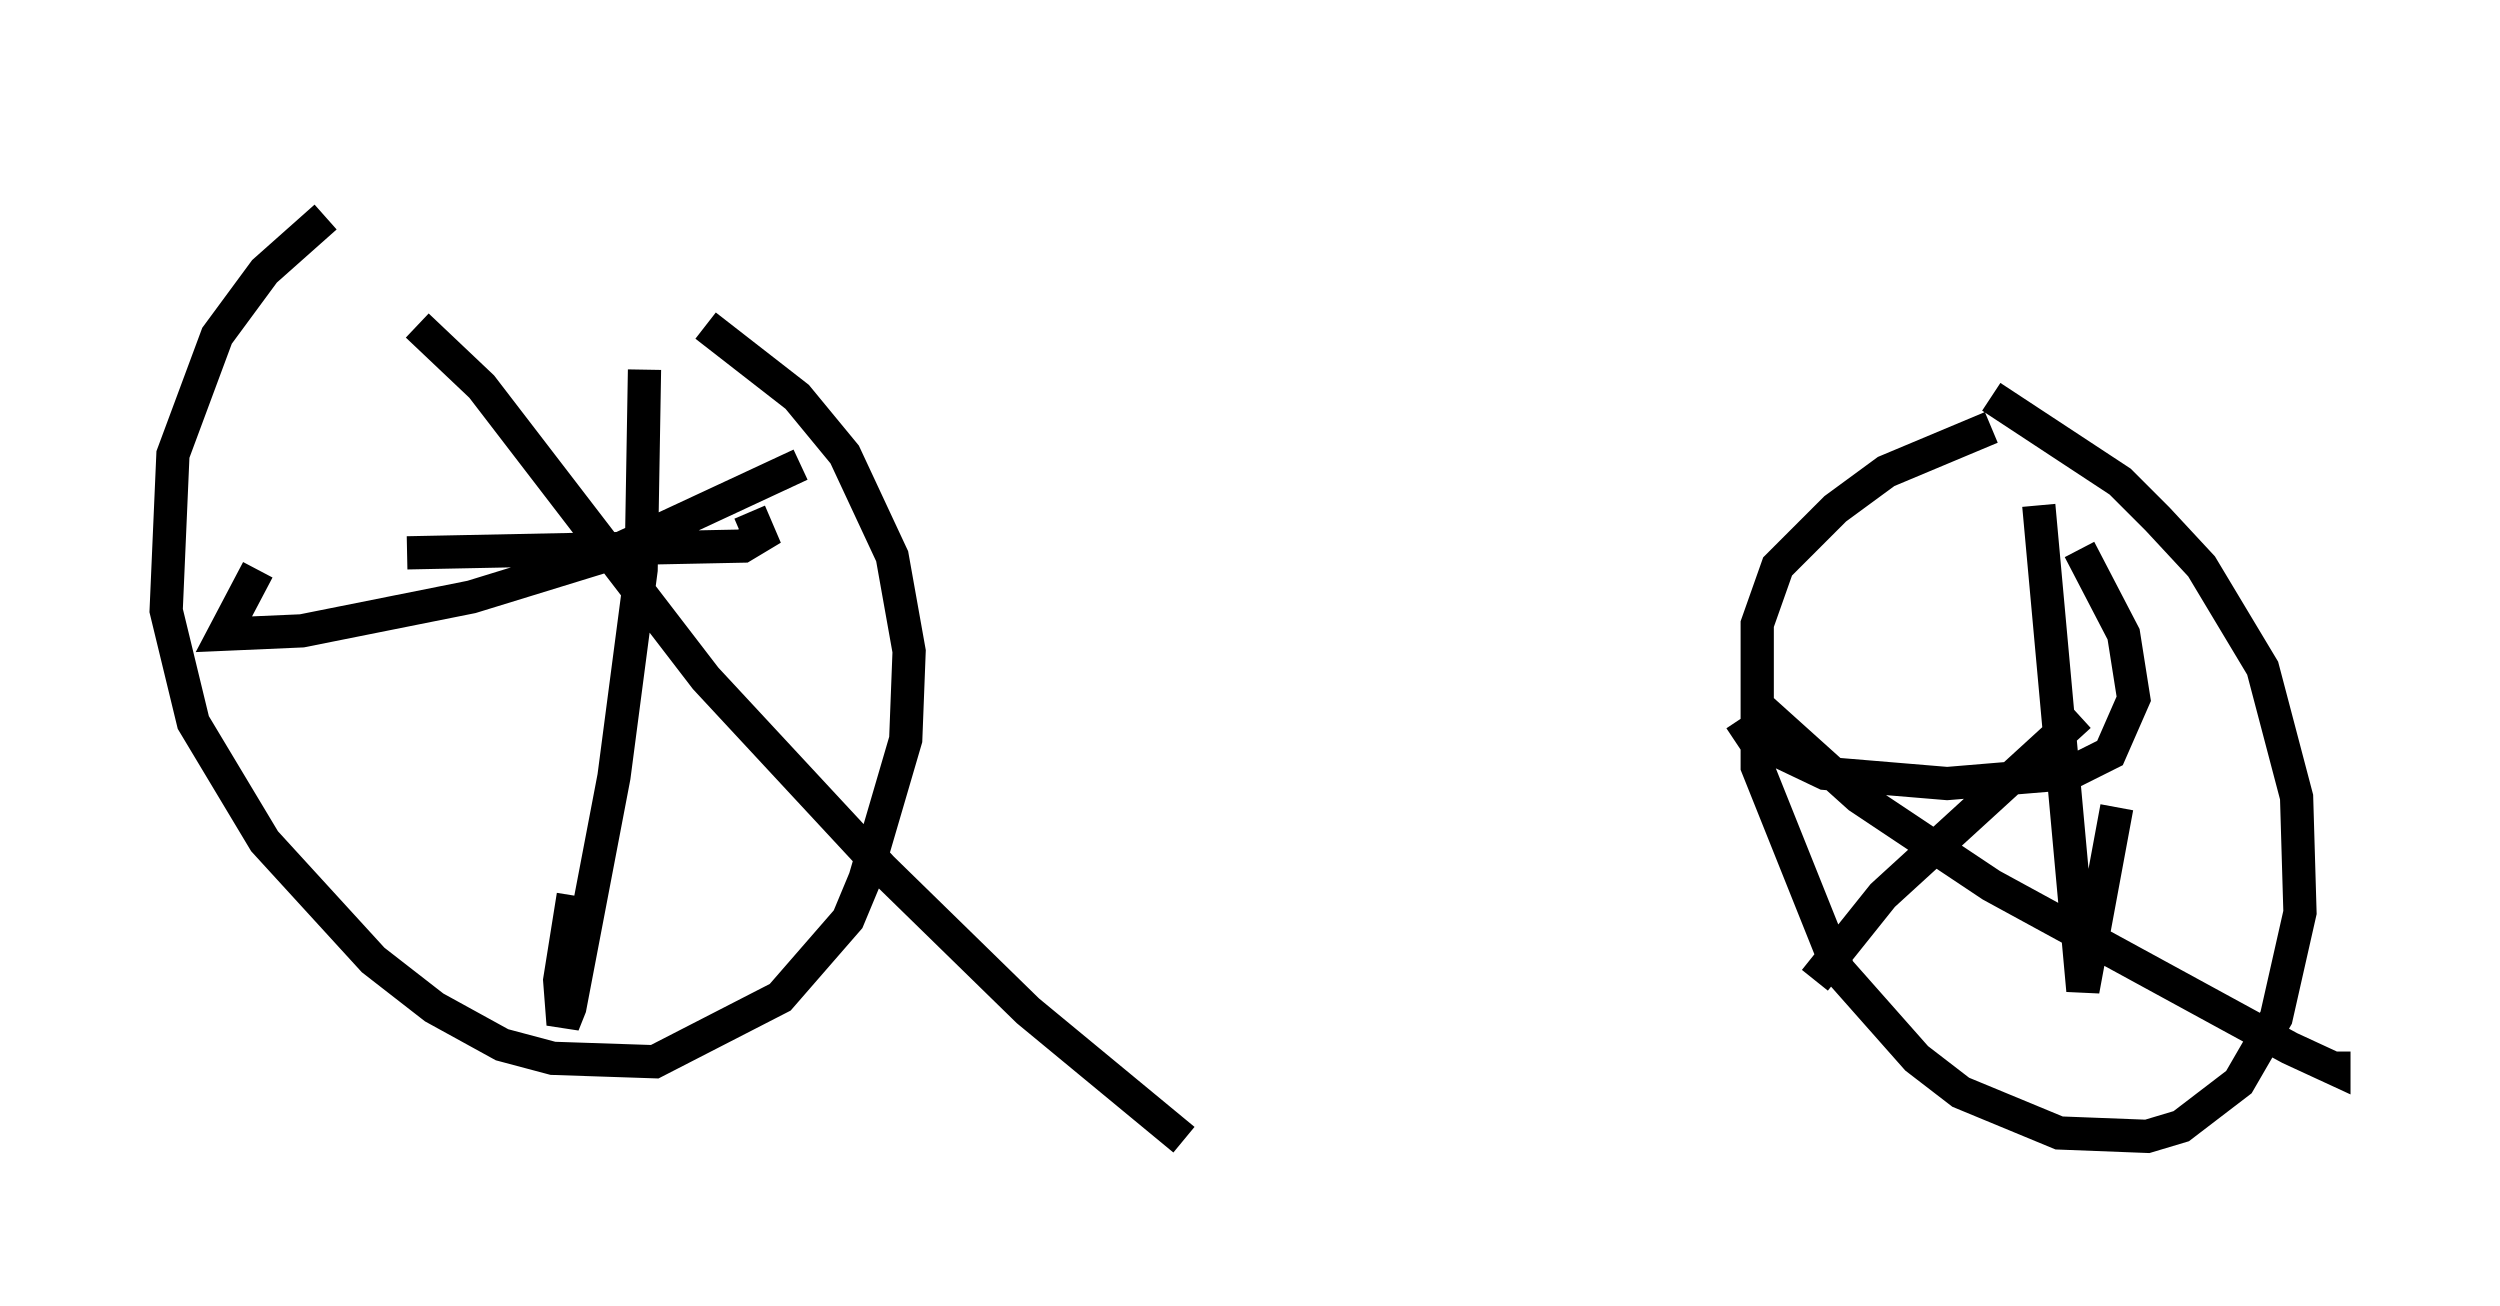 <?xml version="1.0" encoding="utf-8" ?>
<svg baseProfile="full" height="39.298" version="1.1" width="75.232" xmlns="http://www.w3.org/2000/svg" xmlns:ev="http://www.w3.org/2001/xml-events" xmlns:xlink="http://www.w3.org/1999/xlink"><defs /><rect fill="white" height="39.298" width="75.232" x="0" y="0" /><path d="M12.656, 5 m-2.858, 1.531 l-1.838, 1.633 -1.429, 1.94 l-1.327, 3.573 -0.204, 4.696 l0.817, 3.369 2.144, 3.573 l3.267, 3.573 1.838, 1.429 l2.042, 1.123 1.531, 0.408 l3.063, 0.102 3.777, -1.94 l2.042, -2.348 0.51, -1.225 l1.225, -4.185 0.102, -2.654 l-0.51, -2.858 -1.429, -3.063 l-1.429, -1.735 -2.756, -2.144 m38.69, 3.063 l-3.165, 1.327 -1.531, 1.123 l-1.735, 1.735 -0.613, 1.735 l0.0, 4.288 2.45, 6.125 l2.348, 2.654 1.327, 1.021 l2.96, 1.225 2.654, 0.102 l1.021, -0.306 1.735, -1.327 l1.123, -1.94 0.715, -3.165 l-0.102, -3.471 -1.021, -3.879 l-1.838, -3.063 -1.327, -1.429 l-1.123, -1.123 -3.879, -2.552 m-7.554, 9.698 l0.408, 0.613 2.144, 1.021 l3.675, 0.306 3.675, -0.306 l1.225, -0.613 0.715, -1.633 l-0.306, -1.94 -1.327, -2.552 m-1.225, -1.327 l1.327, 14.598 1.021, -5.513 m-1.123, -2.756 l-5.921, 5.41 -2.042, 2.552 m-1.735, -8.269 l3.063, 2.756 3.981, 2.654 l8.983, 4.9 1.327, 0.613 l0.0, -0.51 m-57.984, -15.006 l10.106, -0.204 0.51, -0.306 l-0.306, -0.715 m-3.165, -4.288 l-0.102, 6.023 -0.817, 6.227 l-1.327, 6.942 -0.204, 0.51 l-0.102, -1.327 0.408, -2.552 m6.84, -12.965 l-5.921, 2.756 -3.981, 1.225 l-5.104, 1.021 -2.348, 0.102 l1.021, -1.94 m4.798, -7.35 l1.94, 1.838 6.738, 8.779 l5.308, 5.717 4.39, 4.288 l4.696, 3.879 " fill="none" stroke="black" stroke-width="1" /></svg>